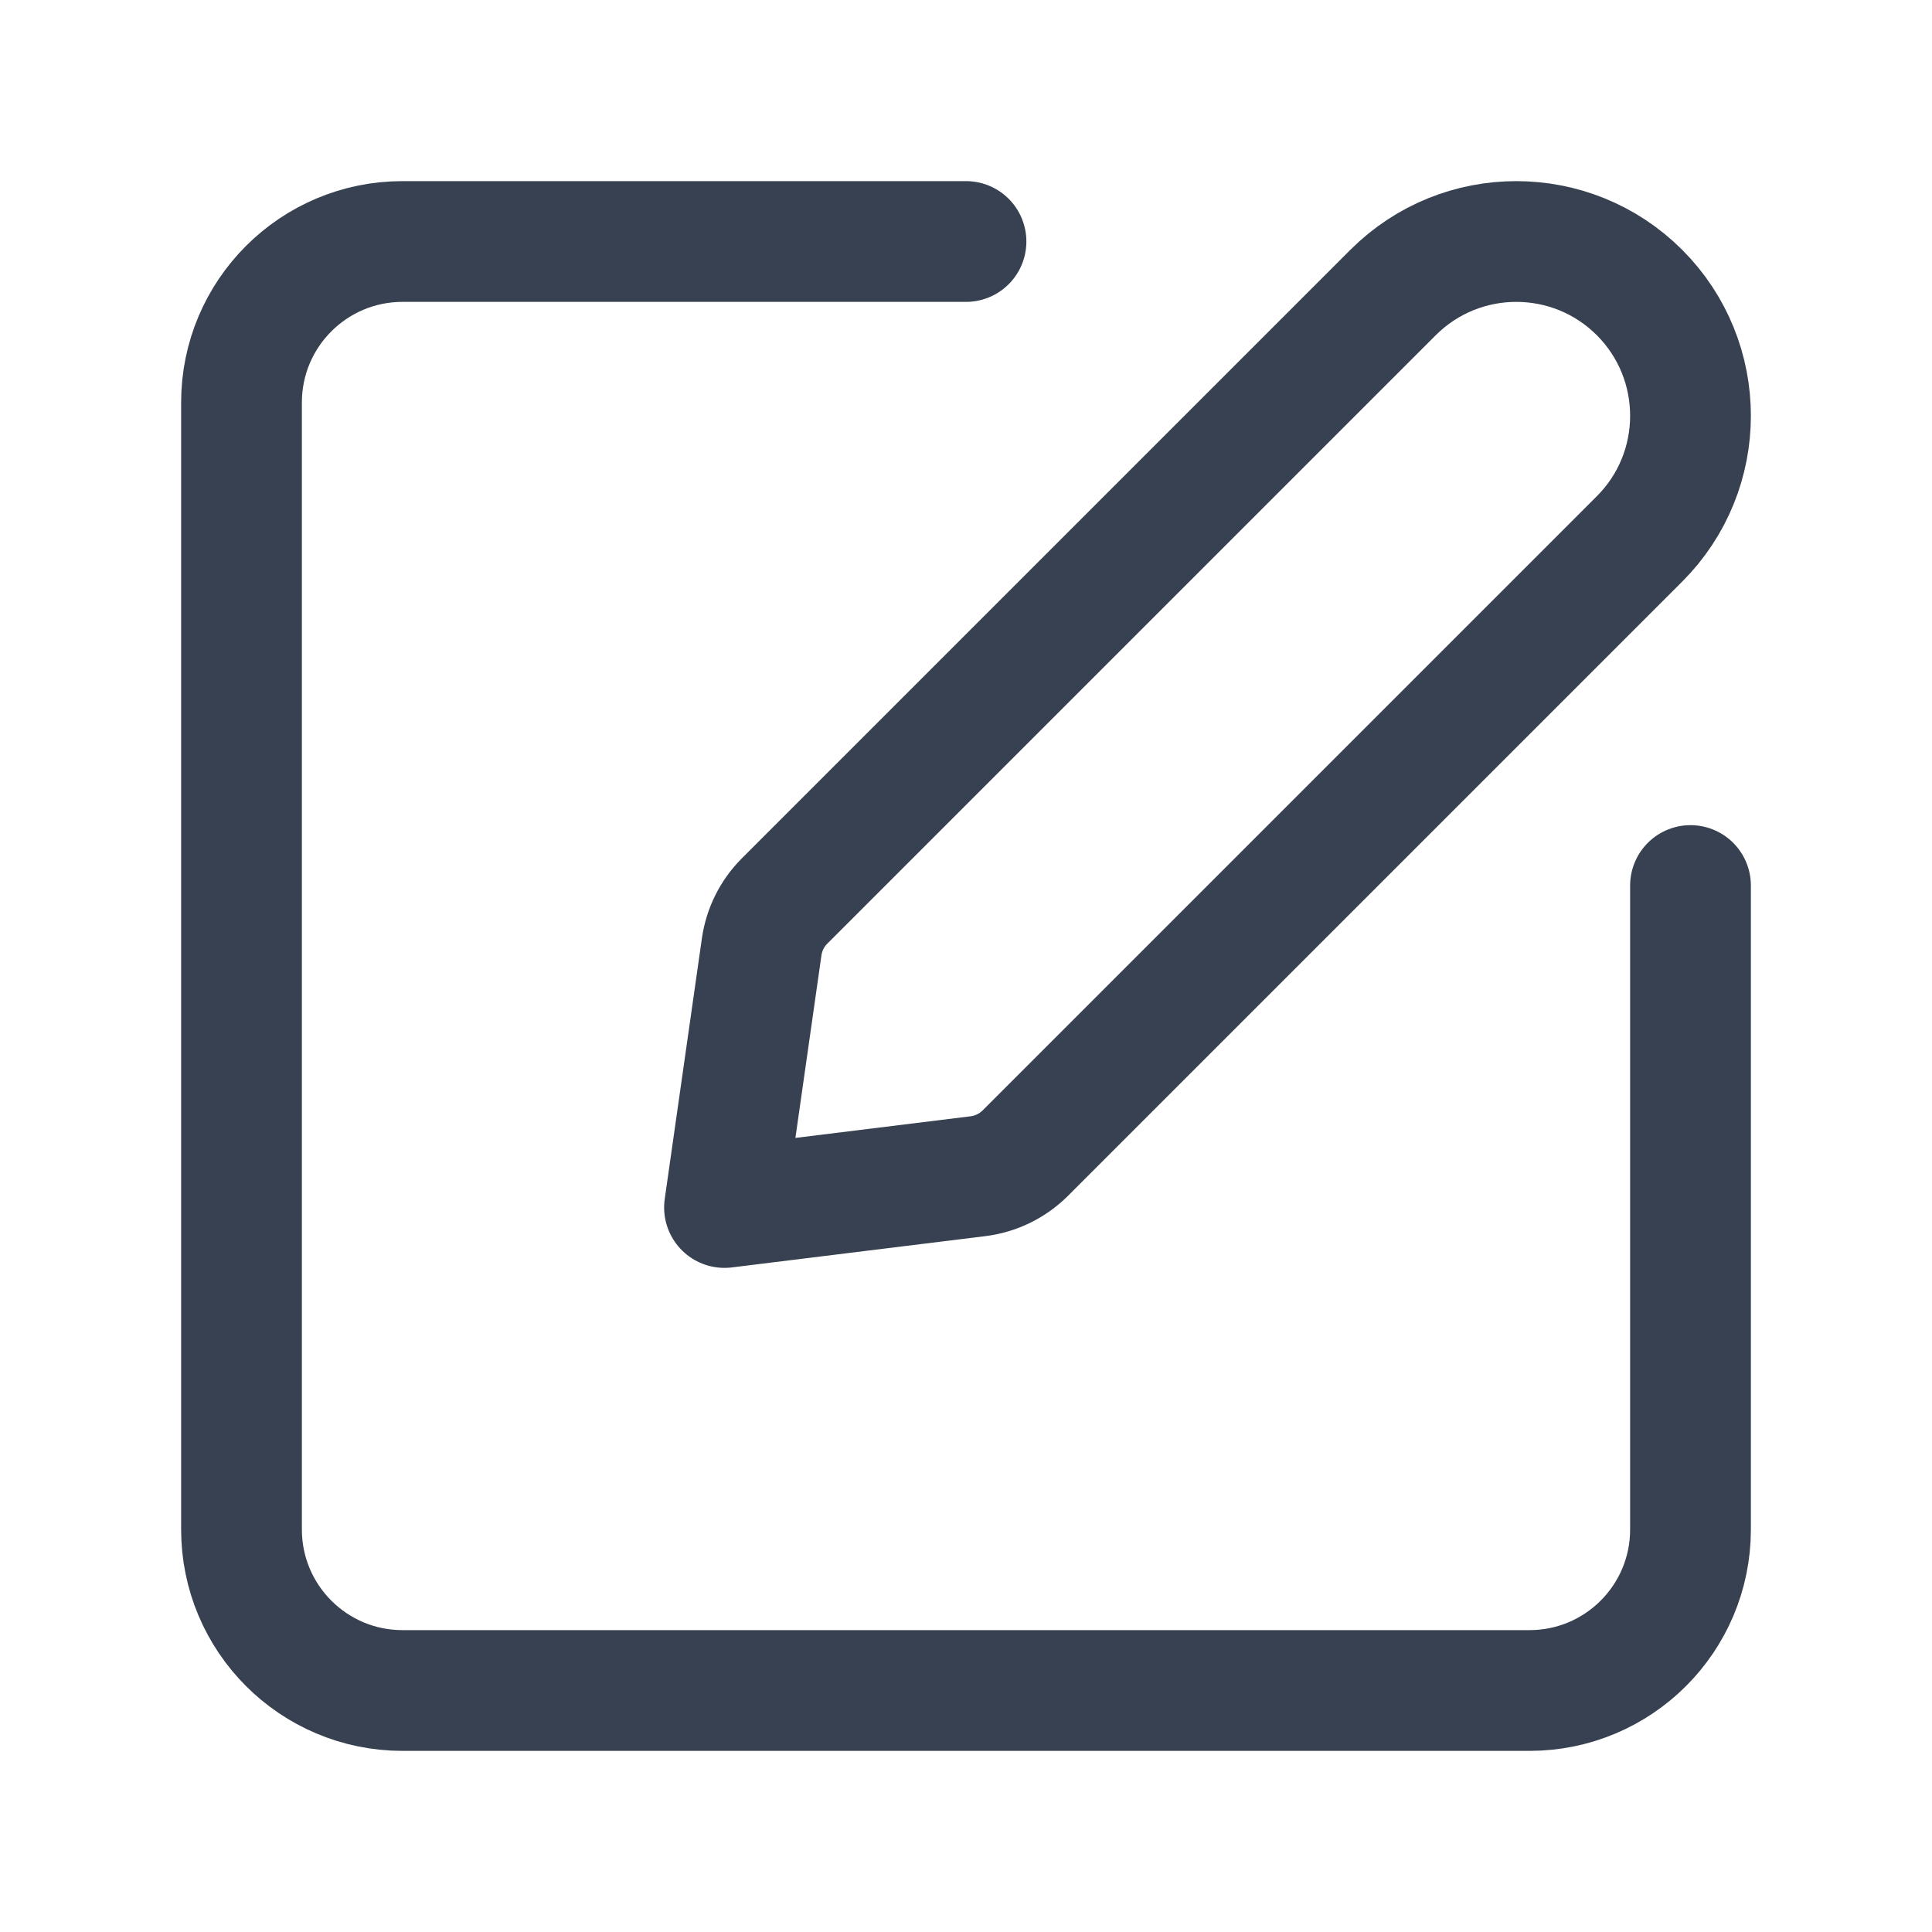 <svg width="20" height="20" viewBox="0 0 20 20" fill="none" xmlns="http://www.w3.org/2000/svg">
<path d="M17.5 9.167V15.833C17.5 16.754 16.754 17.5 15.833 17.5H4.167C3.246 17.5 2.5 16.754 2.5 15.833V4.167C2.5 3.246 3.246 2.5 4.167 2.5H10" stroke="#374151" stroke-width="1.25" stroke-linecap="round" stroke-linejoin="round"/>
<path fill-rule="evenodd" clip-rule="evenodd" d="M7.5 12.5L10.125 12.176C10.309 12.153 10.481 12.069 10.613 11.938L16.972 5.579C17.676 4.875 17.676 3.733 16.972 3.028V3.028C16.267 2.324 15.126 2.324 14.421 3.028L8.121 9.328C7.993 9.456 7.911 9.621 7.885 9.8L7.5 12.5Z" stroke="#374151" stroke-width="1.25" stroke-linecap="round" stroke-linejoin="round"/>
</svg>
